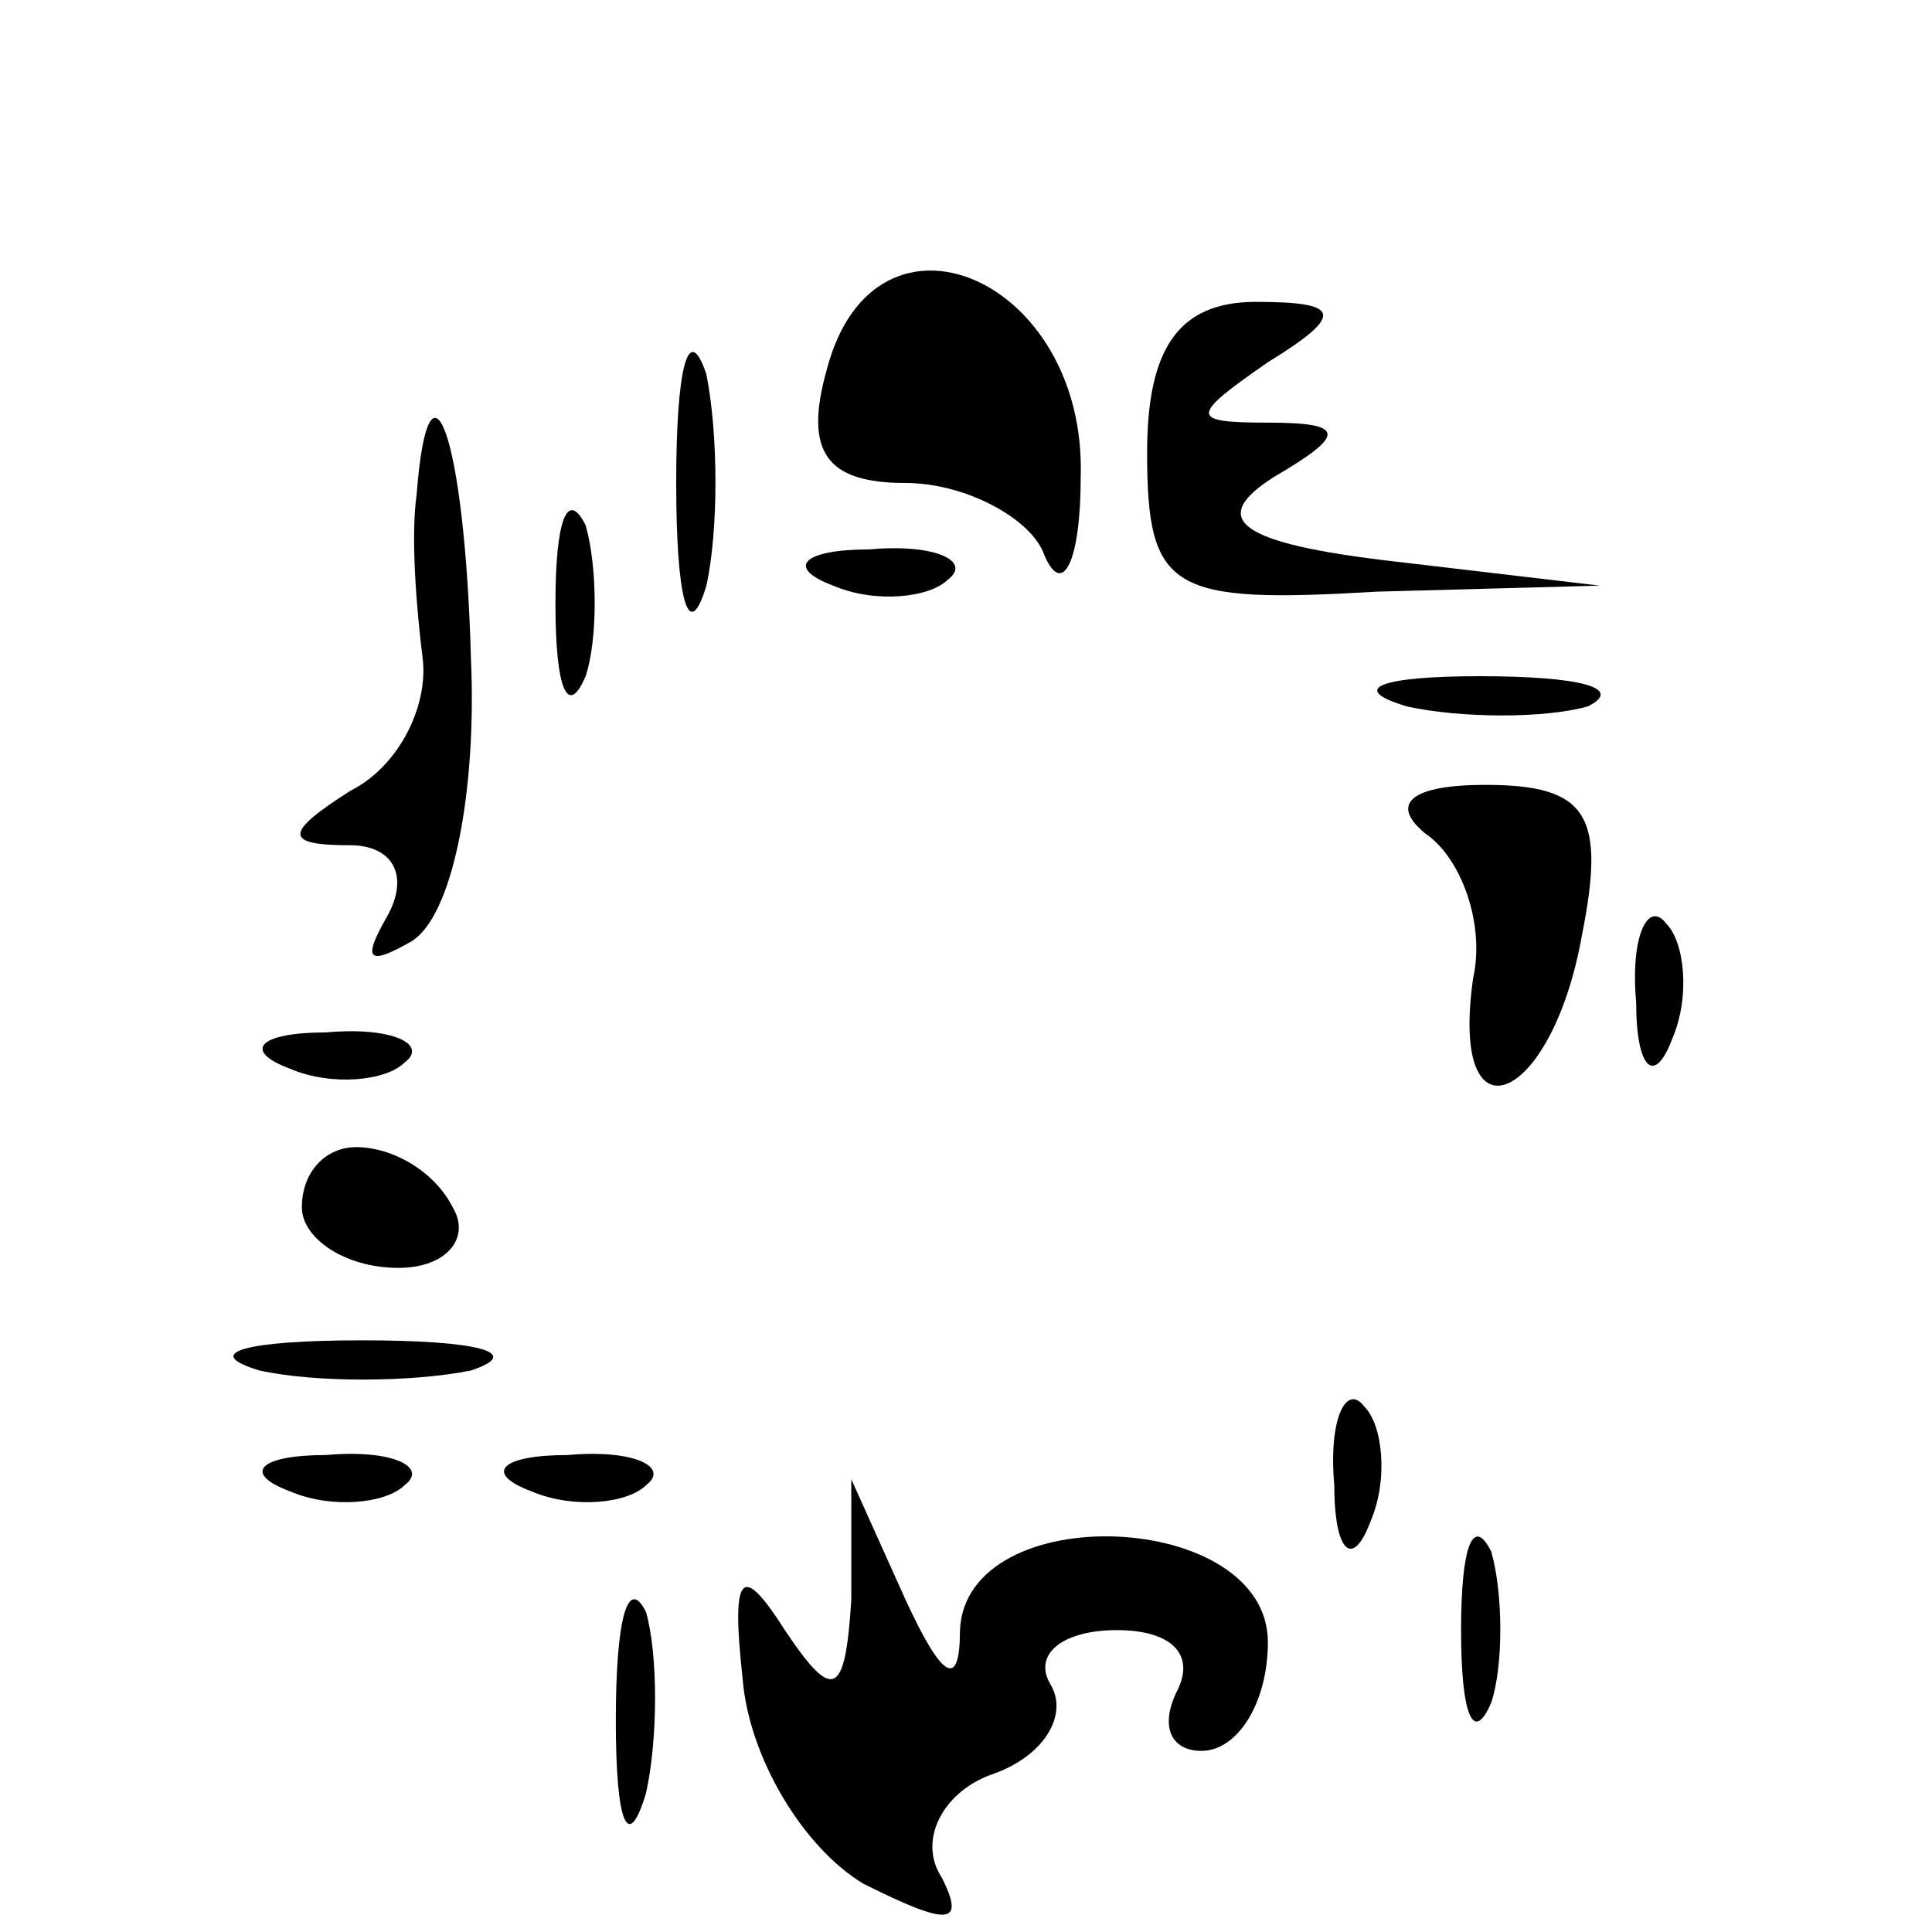 <?xml version="1.0" standalone="no"?>
<!DOCTYPE svg PUBLIC "-//W3C//DTD SVG 20010904//EN"
 "http://www.w3.org/TR/2001/REC-SVG-20010904/DTD/svg10.dtd">
<svg version="1.0" xmlns="http://www.w3.org/2000/svg"
 width="32pt" height="32pt" viewBox="0 0 32 32"
 preserveAspectRatio="xMidYMid meet">
<g transform="translate(0,32) scale(0.1,-0.1)"
fill="#000000" stroke="none">
<path fill="#000000" stroke="none" d="M137 259 c-4 -14 0 -19 13 -19 10 0 21
-6 23 -12 3 -7 6 -1 6 13 1 33 -34 48 -42 18z"/>
<path fill="#000000" stroke="none" d="M112 240 c0 -19 2 -27 5 -17 2 9 2 25
0 35 -3 9 -5 1 -5 -18z"/>
<path fill="#000000" stroke="none" d="M190 245 c0 -23 4 -25 38 -23 l37 1
-34 4 c-26 3 -31 7 -20 14 12 7 12 9 -1 9 -13 0 -13 1 0 10 13 8 12 10 -2 10
-13 0 -18 -8 -18 -25z"/>
<path fill="#000000" stroke="none" d="M69 238 c-1 -7 0 -19 1 -27 1 -8 -4
-18 -12 -22 -11 -7 -11 -9 0 -9 7 0 10 -5 6 -12 -4 -7 -3 -8 4 -4 7 4 11 25
10 47 -1 37 -7 53 -9 27z"/>
<path fill="#000000" stroke="none" d="M92 220 c0 -14 2 -19 5 -12 2 6 2 18 0
25 -3 6 -5 1 -5 -13z"/>
<path fill="#000000" stroke="none" d="M138 223 c7 -3 16 -2 19 1 4 3 -2 6
-13 5 -11 0 -14 -3 -6 -6z"/>
<path fill="#000000" stroke="none" d="M233 203 c9 -2 23 -2 30 0 6 3 -1 5
-18 5 -16 0 -22 -2 -12 -5z"/>
<path fill="#000000" stroke="none" d="M236 182 c6 -4 10 -15 8 -24 -4 -28 13
-21 18 7 4 20 1 25 -16 25 -12 0 -16 -3 -10 -8z"/>
<path fill="#000000" stroke="none" d="M271 154 c0 -11 3 -14 6 -6 3 7 2 16
-1 19 -3 4 -6 -2 -5 -13z"/>
<path fill="#000000" stroke="none" d="M48 143 c7 -3 16 -2 19 1 4 3 -2 6 -13
5 -11 0 -14 -3 -6 -6z"/>
<path fill="#000000" stroke="none" d="M50 120 c0 -5 7 -10 16 -10 8 0 12 5 9
10 -3 6 -10 10 -16 10 -5 0 -9 -4 -9 -10z"/>
<path fill="#000000" stroke="none" d="M43 93 c9 -2 25 -2 35 0 9 3 1 5 -18 5
-19 0 -27 -2 -17 -5z"/>
<path fill="#000000" stroke="none" d="M221 74 c0 -11 3 -14 6 -6 3 7 2 16 -1
19 -3 4 -6 -2 -5 -13z"/>
<path fill="#000000" stroke="none" d="M48 73 c7 -3 16 -2 19 1 4 3 -2 6 -13
5 -11 0 -14 -3 -6 -6z"/>
<path fill="#000000" stroke="none" d="M88 73 c7 -3 16 -2 19 1 4 3 -2 6 -13
5 -11 0 -14 -3 -6 -6z"/>
<path fill="#000000" stroke="none" d="M141 55 c-1 -16 -3 -17 -11 -5 -7 11
-9 10 -7 -8 1 -13 10 -28 20 -34 14 -7 17 -7 13 1 -4 6 0 14 8 17 9 3 13 10
10 15 -3 5 2 9 11 9 9 0 13 -4 10 -10 -3 -6 -1 -10 4 -10 6 0 11 8 11 18 0 22
-50 24 -51 2 0 -10 -3 -8 -9 5 l-9 20 0 -20z"/>
<path fill="#000000" stroke="none" d="M242 50 c0 -14 2 -19 5 -12 2 6 2 18 0
25 -3 6 -5 1 -5 -13z"/>
<path fill="#000000" stroke="none" d="M102 35 c0 -17 2 -22 5 -12 2 9 2 23 0
30 -3 6 -5 -1 -5 -18z"/>
</g>
</svg>
